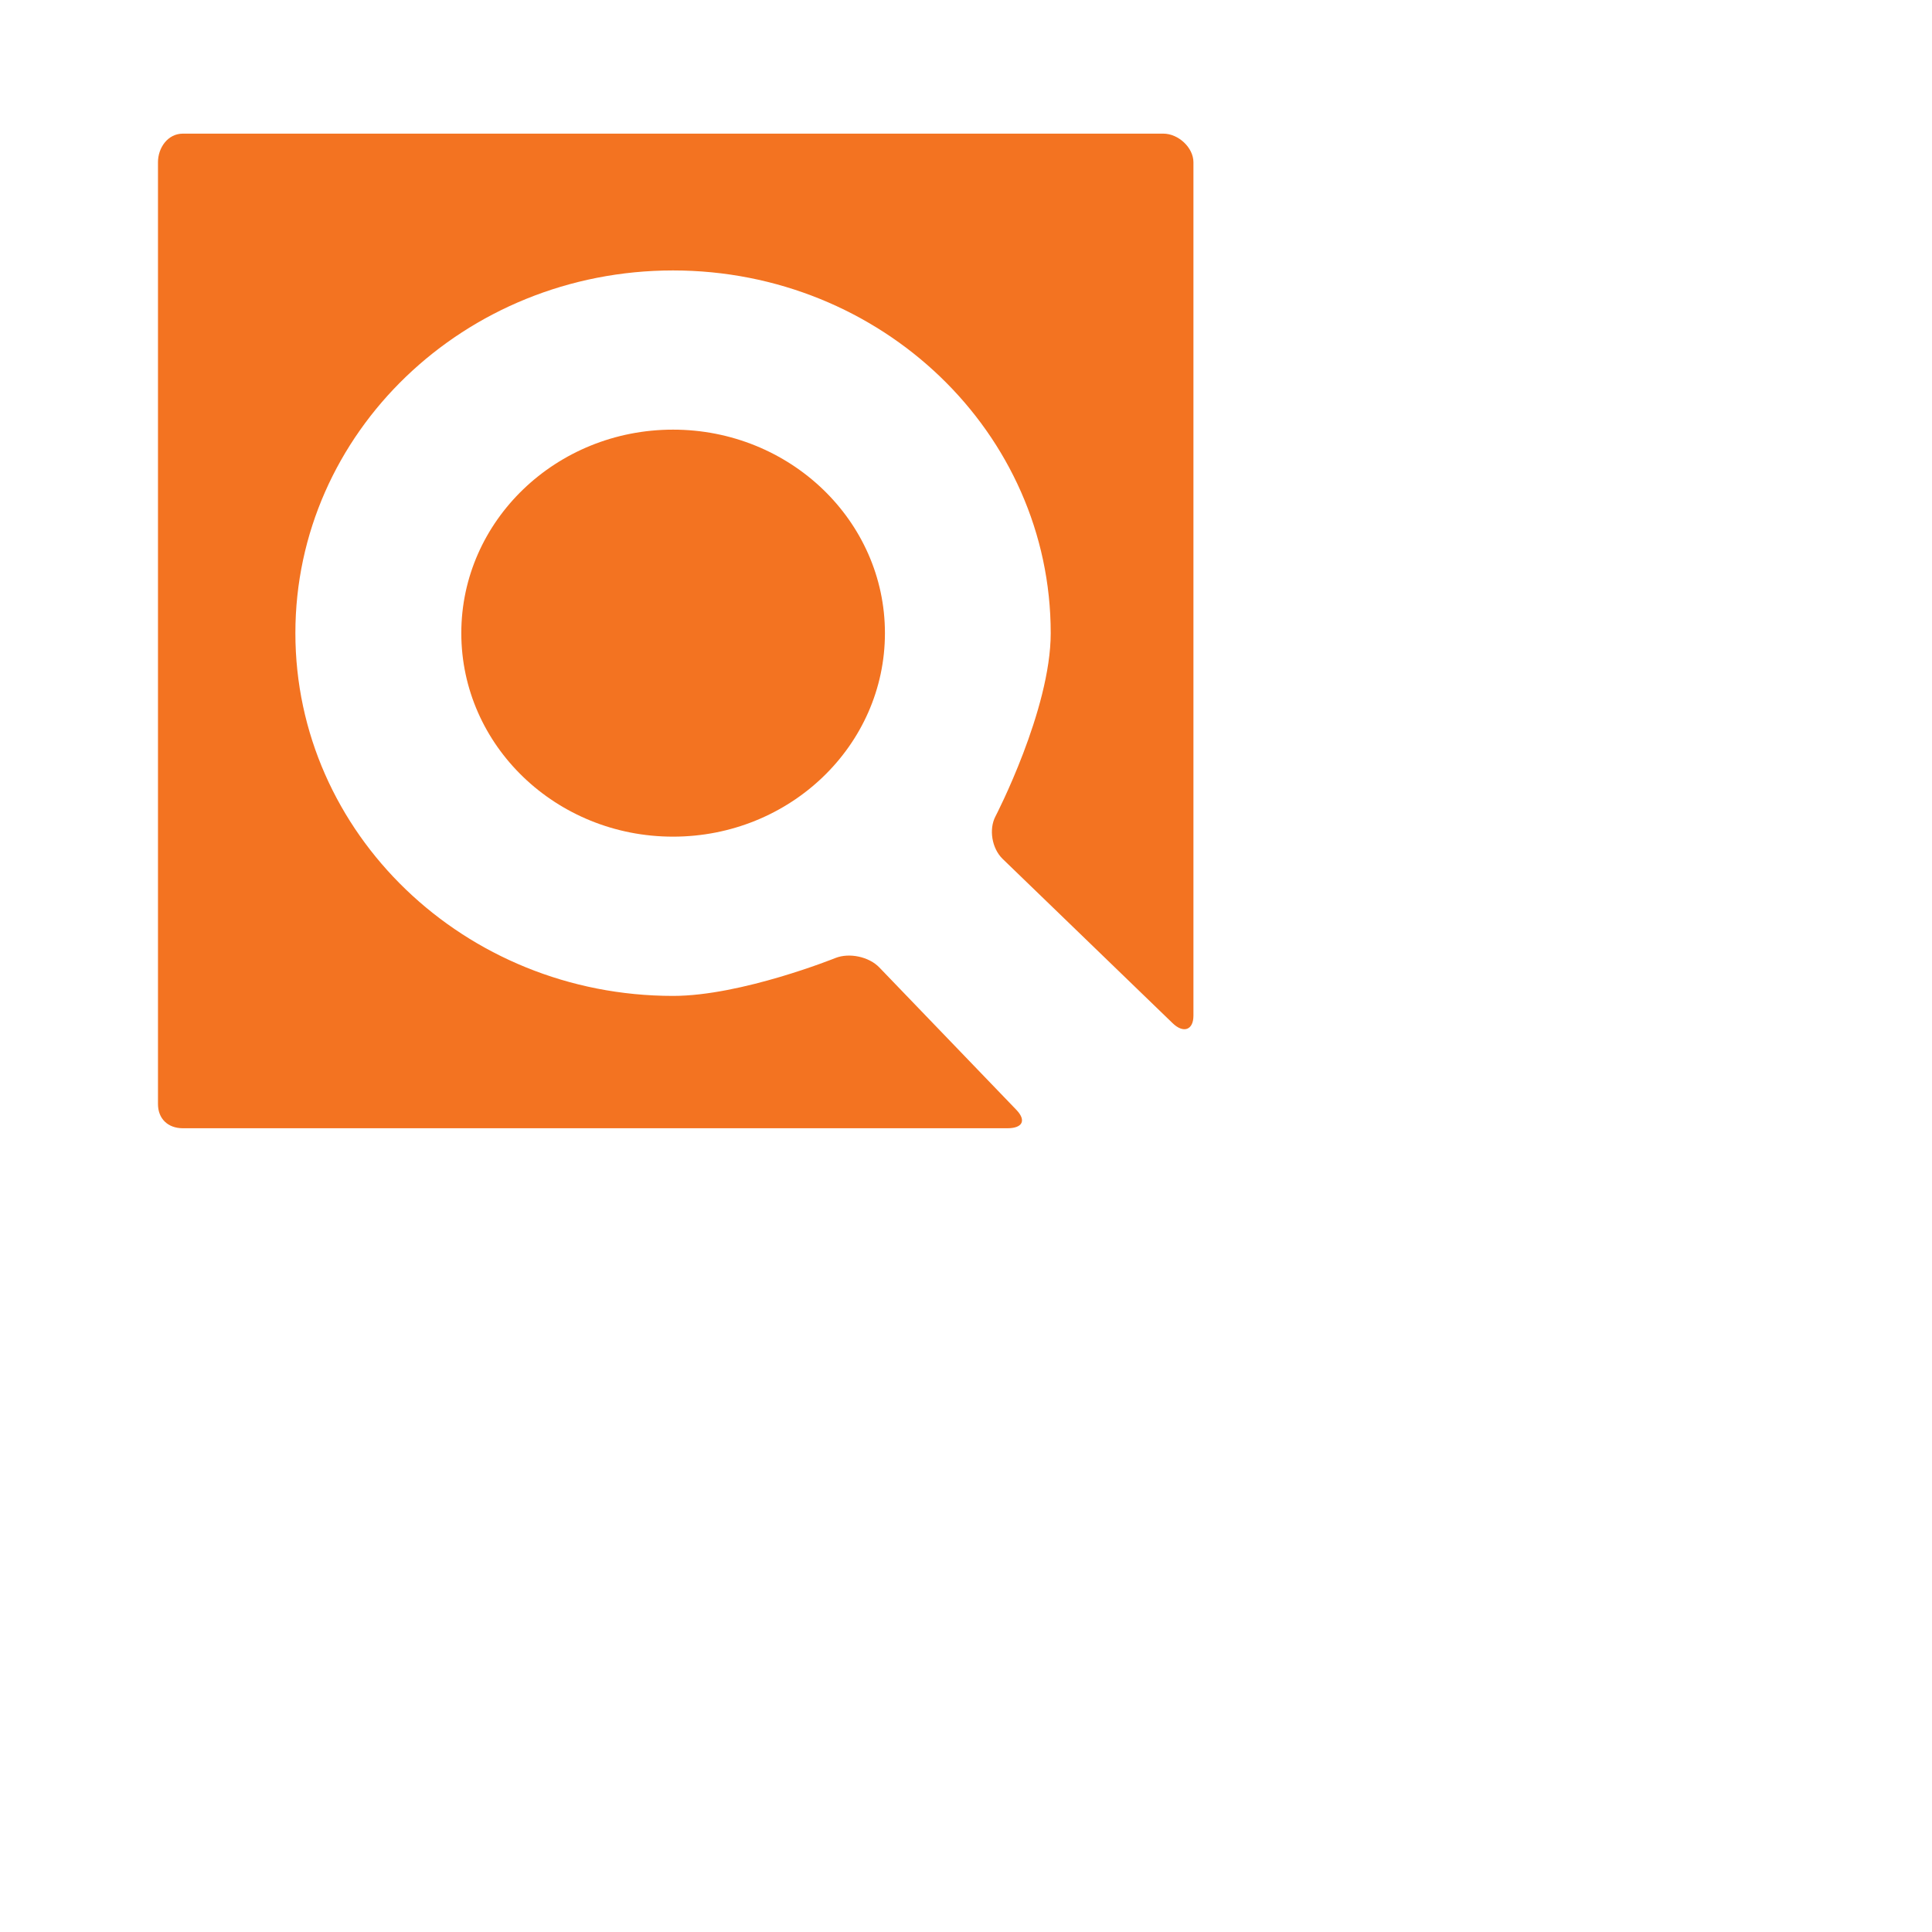 <?xml version="1.0" encoding="utf-8"?>
<svg version="1.1" xmlns="http://www.w3.org/2000/svg" xmlns:xlink="http://www.w3.org/1999/xlink" xml:space="preserve" viewBox="0 0 100 100" width="100" height="100">
<g>
	<path fill="#F37321" d="M45.515,50.076c-0.533-0.556-1.551-0.777-2.279-0.488c0,0-4.858,1.96-8.399,1.96
		c-10.794,0-19.548-8.407-19.548-18.779c0-10.367,8.753-18.771,19.548-18.771c10.798,0,19.548,8.404,19.548,18.771
		c0,3.983-2.857,9.481-2.857,9.481c-0.357,0.675-0.186,1.667,0.365,2.203l8.805,8.51c0.555,0.536,1.074,0.357,1.074-0.392V8.397
		c0-0.749-0.771-1.48-1.561-1.48H9.467c-0.783,0-1.29,0.731-1.29,1.48v48.748c0,0.754,0.507,1.253,1.29,1.253h42.675
		c0.781,0,0.994-0.397,0.467-0.95L45.515,50.076z"/>

	<path fill="#F37321" d="M23.877,32.769c0,5.821,4.905,10.536,10.959,10.536s10.968-4.715,10.968-10.536
		c0-5.811-4.914-10.531-10.968-10.531S23.877,26.958,23.877,32.769z"/>
</g>
</svg>
